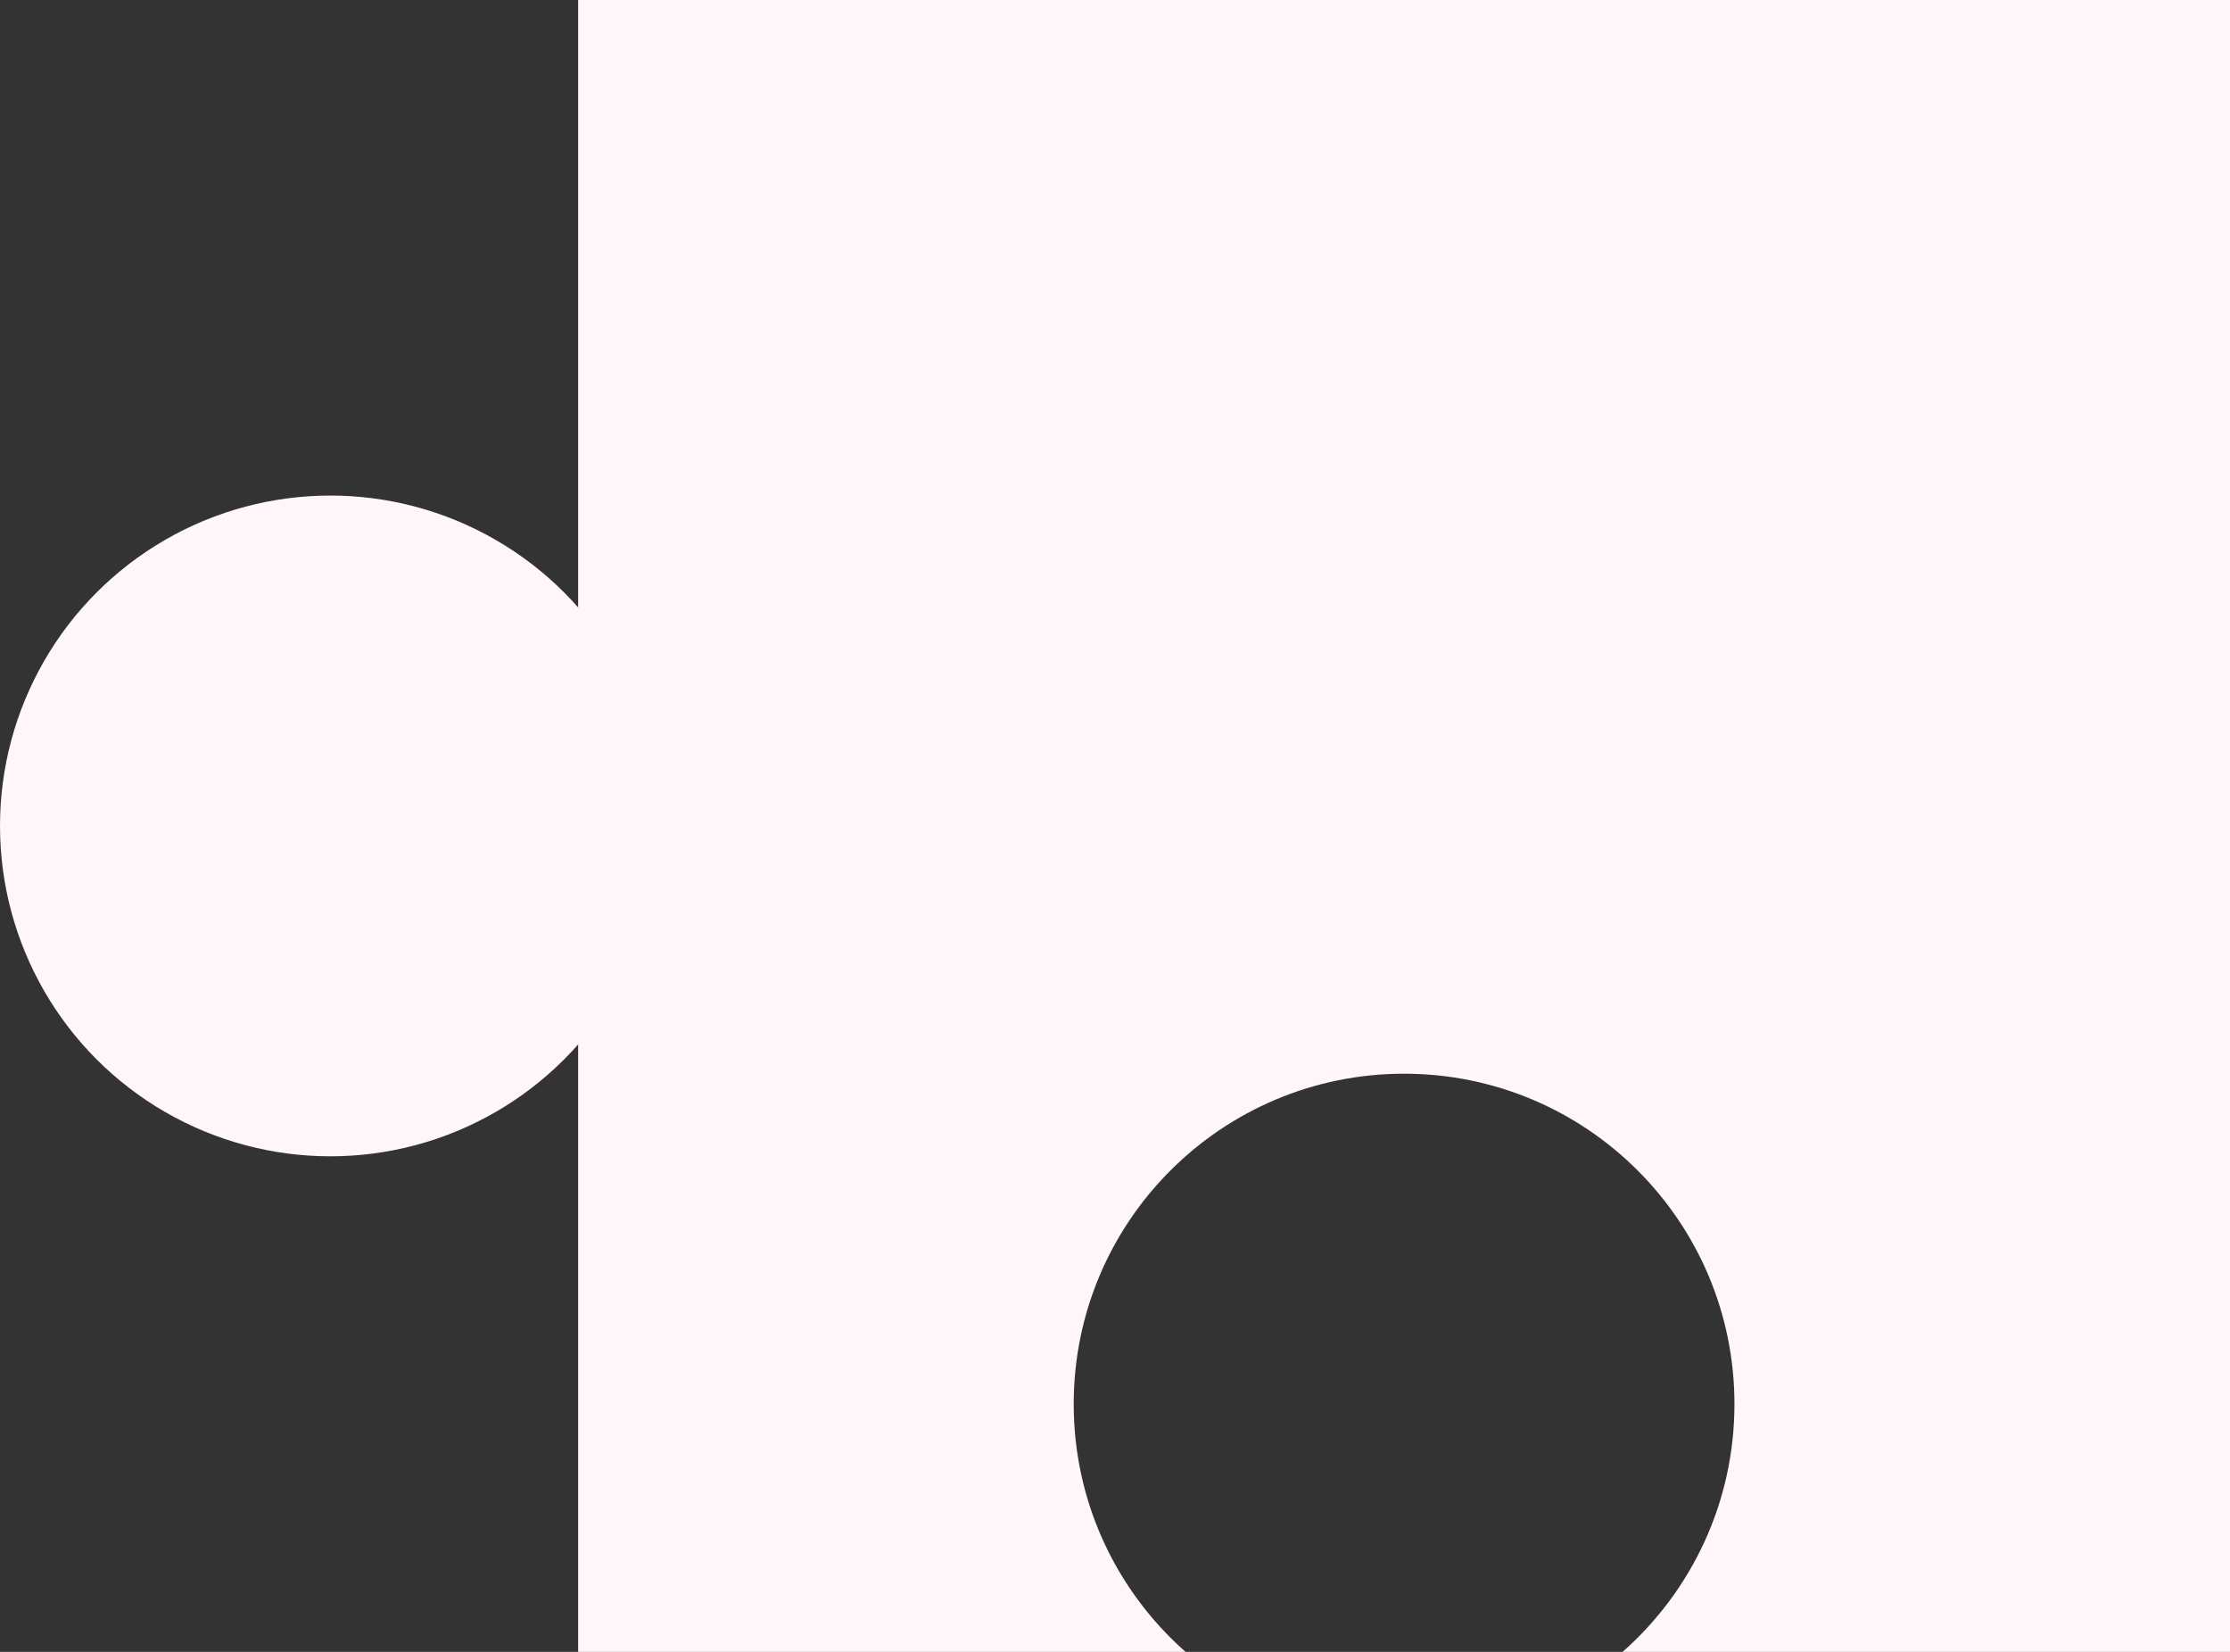 <svg width="162" height="120" viewBox="0 0 162 120" fill="none" xmlns="http://www.w3.org/2000/svg">
<rect x="0" y="0" width="162" height="120" fill="#333333" stroke="none"/>
<circle cx="24" cy="60" r="24" fill="#FFF6F9"/>
<path fill-rule="evenodd" clip-rule="evenodd" d="M162 0H42V120H86.125C81.142 115.602 78 109.168 78 102C78 88.745 88.745 78 102 78C115.255 78 126 88.745 126 102C126 109.168 122.857 115.602 117.875 120H162V0Z" fill="#FFF6F9"/>
</svg>
